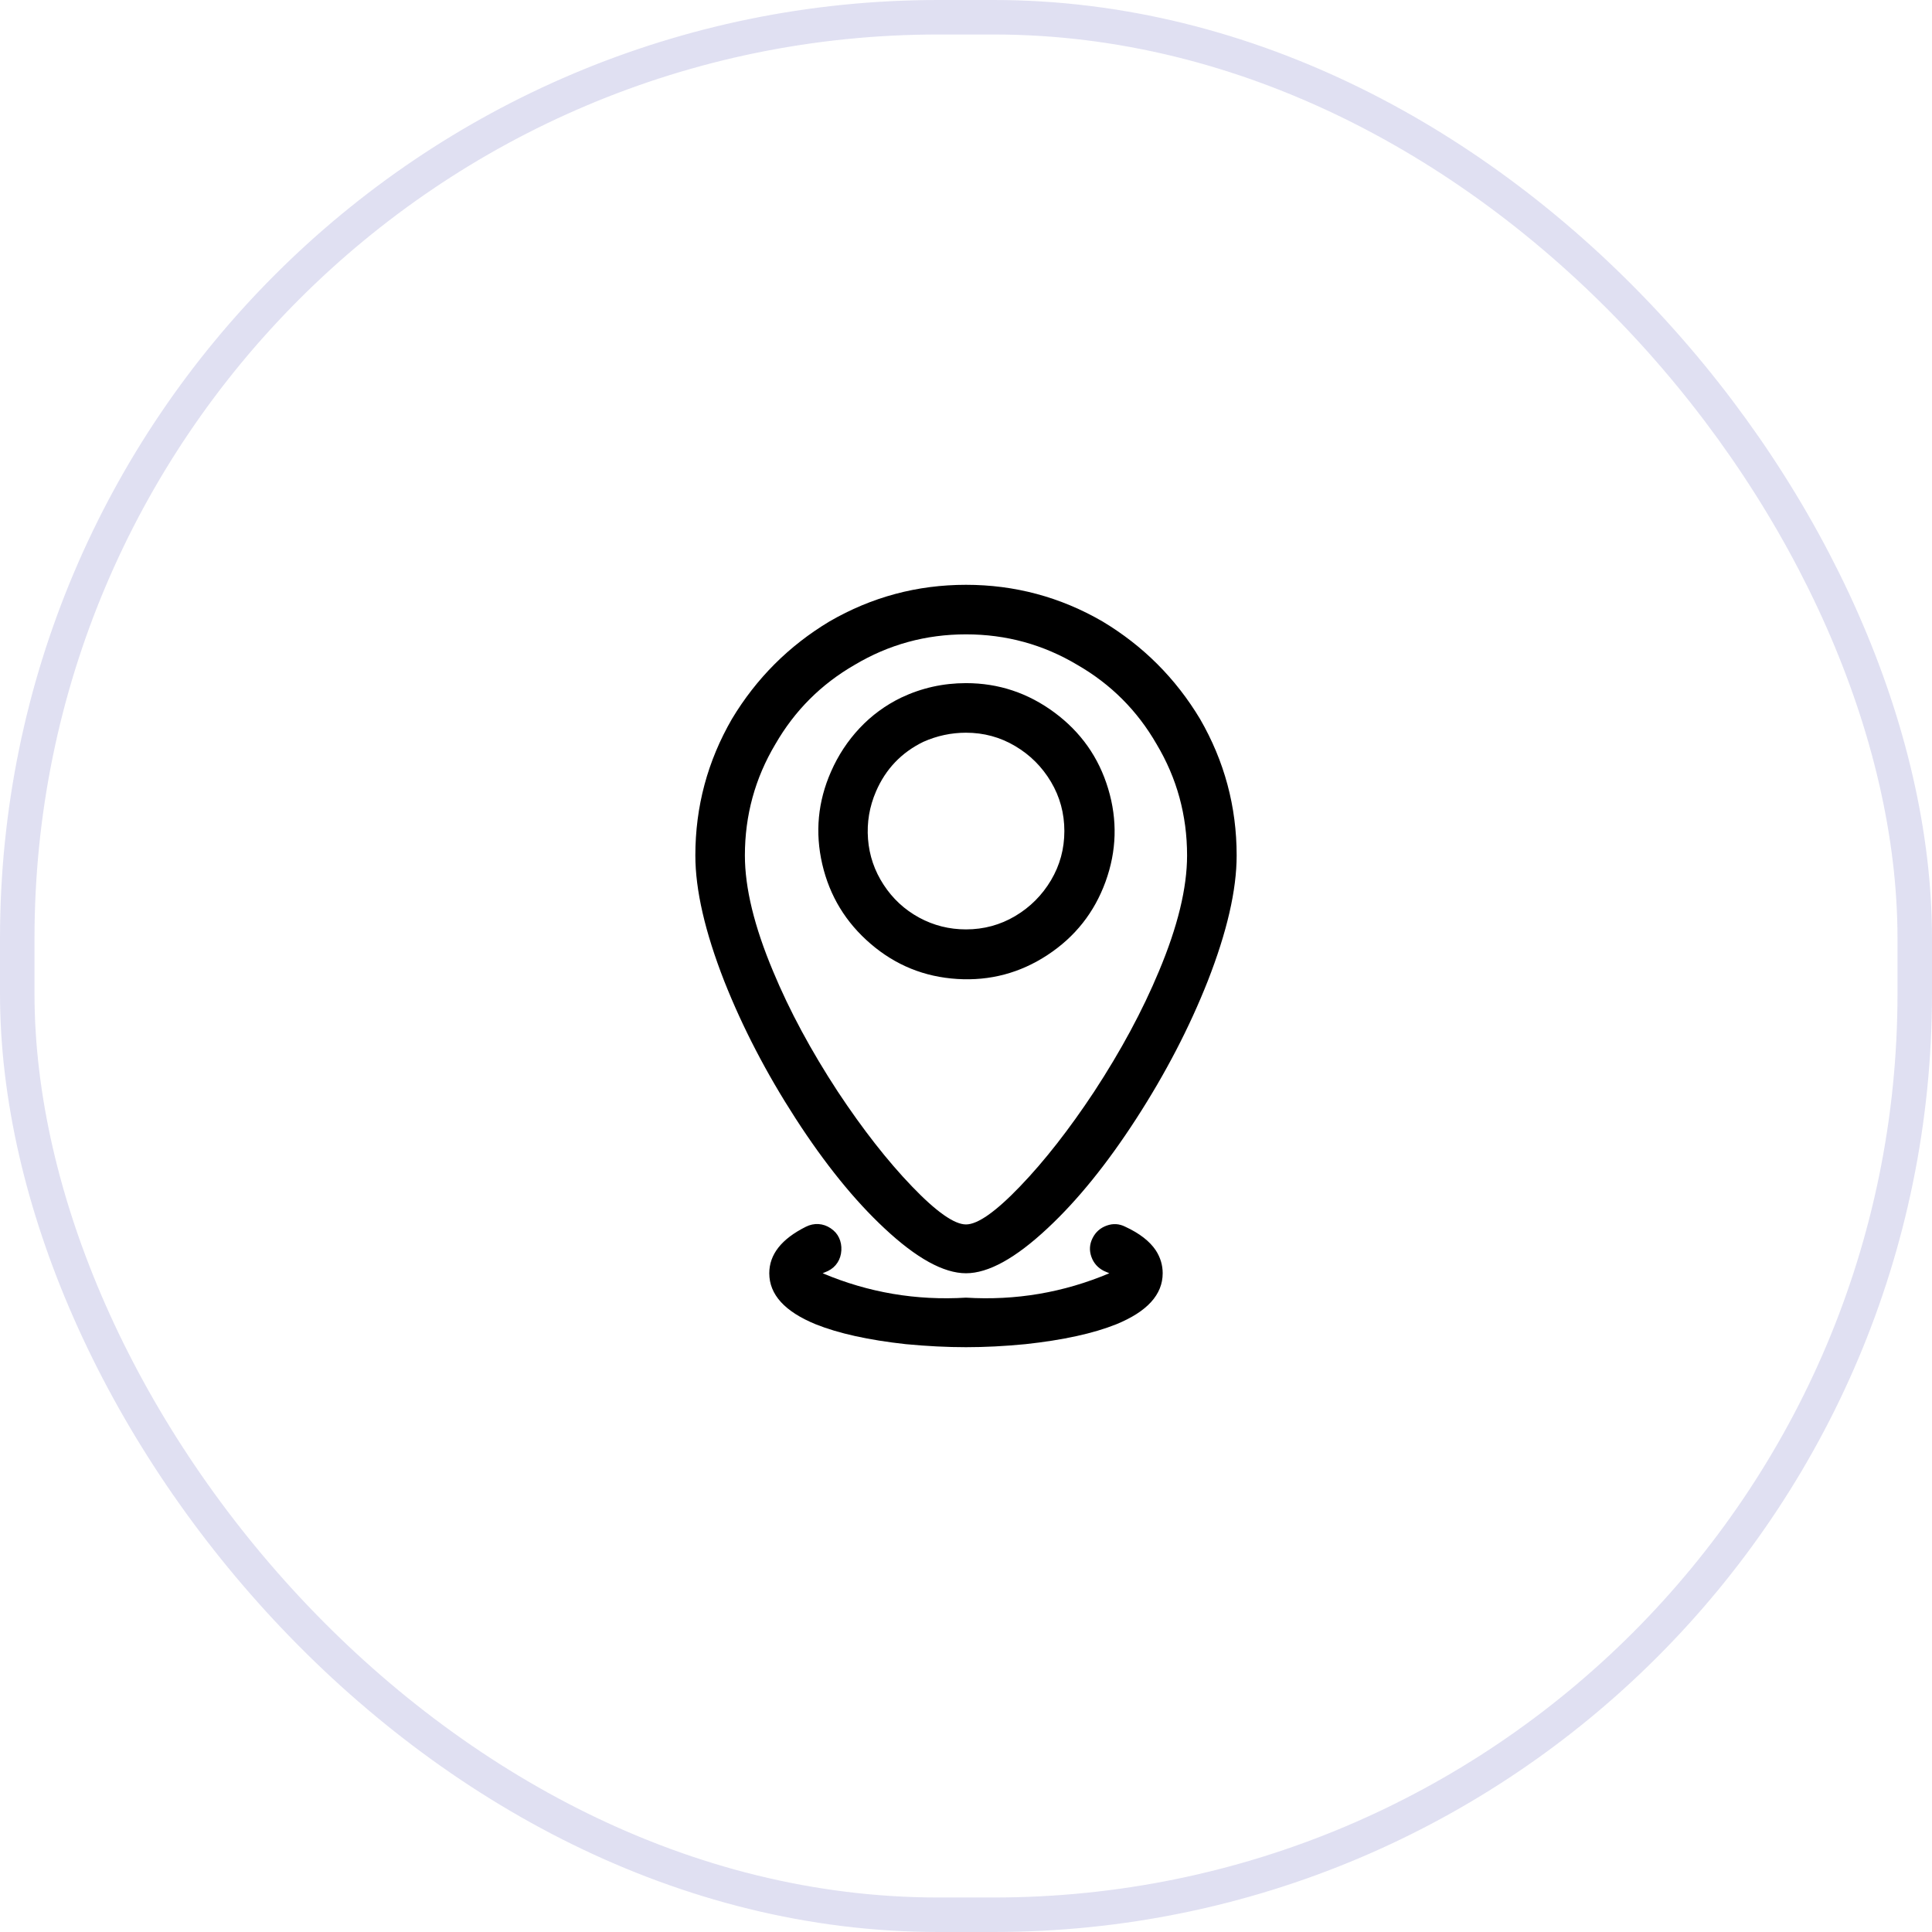 <svg xmlns="http://www.w3.org/2000/svg" width="56" height="56" viewBox="0 0 56 56" fill="none"><rect x="0.5" y="0.5" width="55" height="55" rx="26.7" stroke="#E0E0F2"></rect><g clip-path="url(#clip0_10_5322)"><path d="M28 16.951C26.585 16.951 25.267 17.304 24.044 18.012C22.866 18.719 21.923 19.662 21.215 20.84C20.508 22.063 20.155 23.381 20.155 24.796C20.155 25.797 20.435 27.013 20.994 28.442C21.525 29.783 22.214 31.109 23.061 32.42C23.908 33.731 24.766 34.792 25.635 35.602C26.563 36.471 27.352 36.906 28 36.906C28.648 36.906 29.436 36.471 30.364 35.602C31.233 34.792 32.092 33.731 32.939 32.42C33.786 31.109 34.475 29.783 35.005 28.442C35.565 27.013 35.845 25.797 35.845 24.796C35.845 23.381 35.491 22.063 34.784 20.84C34.077 19.662 33.134 18.719 31.955 18.012C30.733 17.304 29.414 16.951 28 16.951ZM28 35.491C27.661 35.491 27.138 35.123 26.431 34.386C25.724 33.65 25.009 32.736 24.287 31.646C23.506 30.453 22.88 29.289 22.409 28.155C21.864 26.858 21.591 25.739 21.591 24.796C21.591 23.632 21.886 22.556 22.475 21.569C23.035 20.597 23.801 19.831 24.773 19.271C25.761 18.682 26.836 18.387 28 18.387C29.164 18.387 30.239 18.682 31.226 19.271C32.199 19.831 32.965 20.597 33.524 21.569C34.114 22.556 34.408 23.632 34.408 24.796C34.408 25.739 34.136 26.858 33.591 28.155C33.119 29.289 32.493 30.453 31.712 31.646C30.991 32.736 30.276 33.65 29.569 34.386C28.862 35.123 28.339 35.491 28 35.491ZM28 19.801C27.337 19.801 26.711 19.941 26.121 20.221C25.665 20.442 25.263 20.737 24.917 21.105C24.571 21.474 24.295 21.893 24.088 22.365C23.705 23.234 23.621 24.129 23.834 25.05C24.048 25.971 24.516 26.74 25.238 27.359C25.959 27.978 26.795 28.317 27.746 28.376C28.696 28.435 29.569 28.203 30.364 27.68C31.16 27.157 31.72 26.449 32.044 25.558C32.368 24.667 32.394 23.768 32.121 22.862C31.849 21.956 31.329 21.219 30.563 20.652C29.797 20.085 28.943 19.801 28 19.801ZM28 26.939C27.514 26.939 27.061 26.825 26.641 26.597C26.221 26.368 25.878 26.052 25.613 25.646C25.348 25.241 25.197 24.799 25.16 24.321C25.123 23.842 25.201 23.381 25.392 22.939C25.672 22.291 26.129 21.812 26.762 21.503C27.16 21.326 27.573 21.238 28 21.238C28.515 21.238 28.991 21.367 29.425 21.625C29.86 21.882 30.206 22.229 30.464 22.663C30.722 23.098 30.851 23.573 30.851 24.089C30.851 24.604 30.722 25.079 30.464 25.514C30.206 25.948 29.86 26.295 29.425 26.553C28.991 26.81 28.515 26.939 28 26.939ZM28 39.049C27.455 39.049 26.873 39.02 26.254 38.961C25.178 38.843 24.309 38.651 23.646 38.386C22.748 38.018 22.298 37.525 22.298 36.906C22.298 36.361 22.652 35.911 23.359 35.558C23.477 35.499 23.599 35.473 23.724 35.48C23.849 35.488 23.967 35.528 24.077 35.602C24.188 35.676 24.269 35.768 24.32 35.878C24.372 35.989 24.394 36.11 24.387 36.243C24.379 36.375 24.343 36.493 24.276 36.596C24.21 36.7 24.118 36.781 24 36.84L23.845 36.906C25.171 37.466 26.556 37.701 28 37.613C29.444 37.701 30.828 37.466 32.154 36.906L32 36.84C31.823 36.751 31.701 36.615 31.635 36.431C31.569 36.246 31.58 36.066 31.668 35.889C31.756 35.712 31.893 35.591 32.077 35.525C32.261 35.458 32.442 35.469 32.618 35.558C33.031 35.749 33.325 35.978 33.502 36.243C33.635 36.449 33.701 36.67 33.701 36.906C33.701 37.525 33.252 38.018 32.353 38.386C31.69 38.651 30.814 38.843 29.724 38.961C29.119 39.02 28.545 39.049 28 39.049Z" fill="black"></path></g><defs><clipPath id="clip0_10_5322"><rect width="15.69" height="54.39" fill="white" transform="matrix(1 0 0 -1 20.155 55.195)"></rect></clipPath></defs></svg>